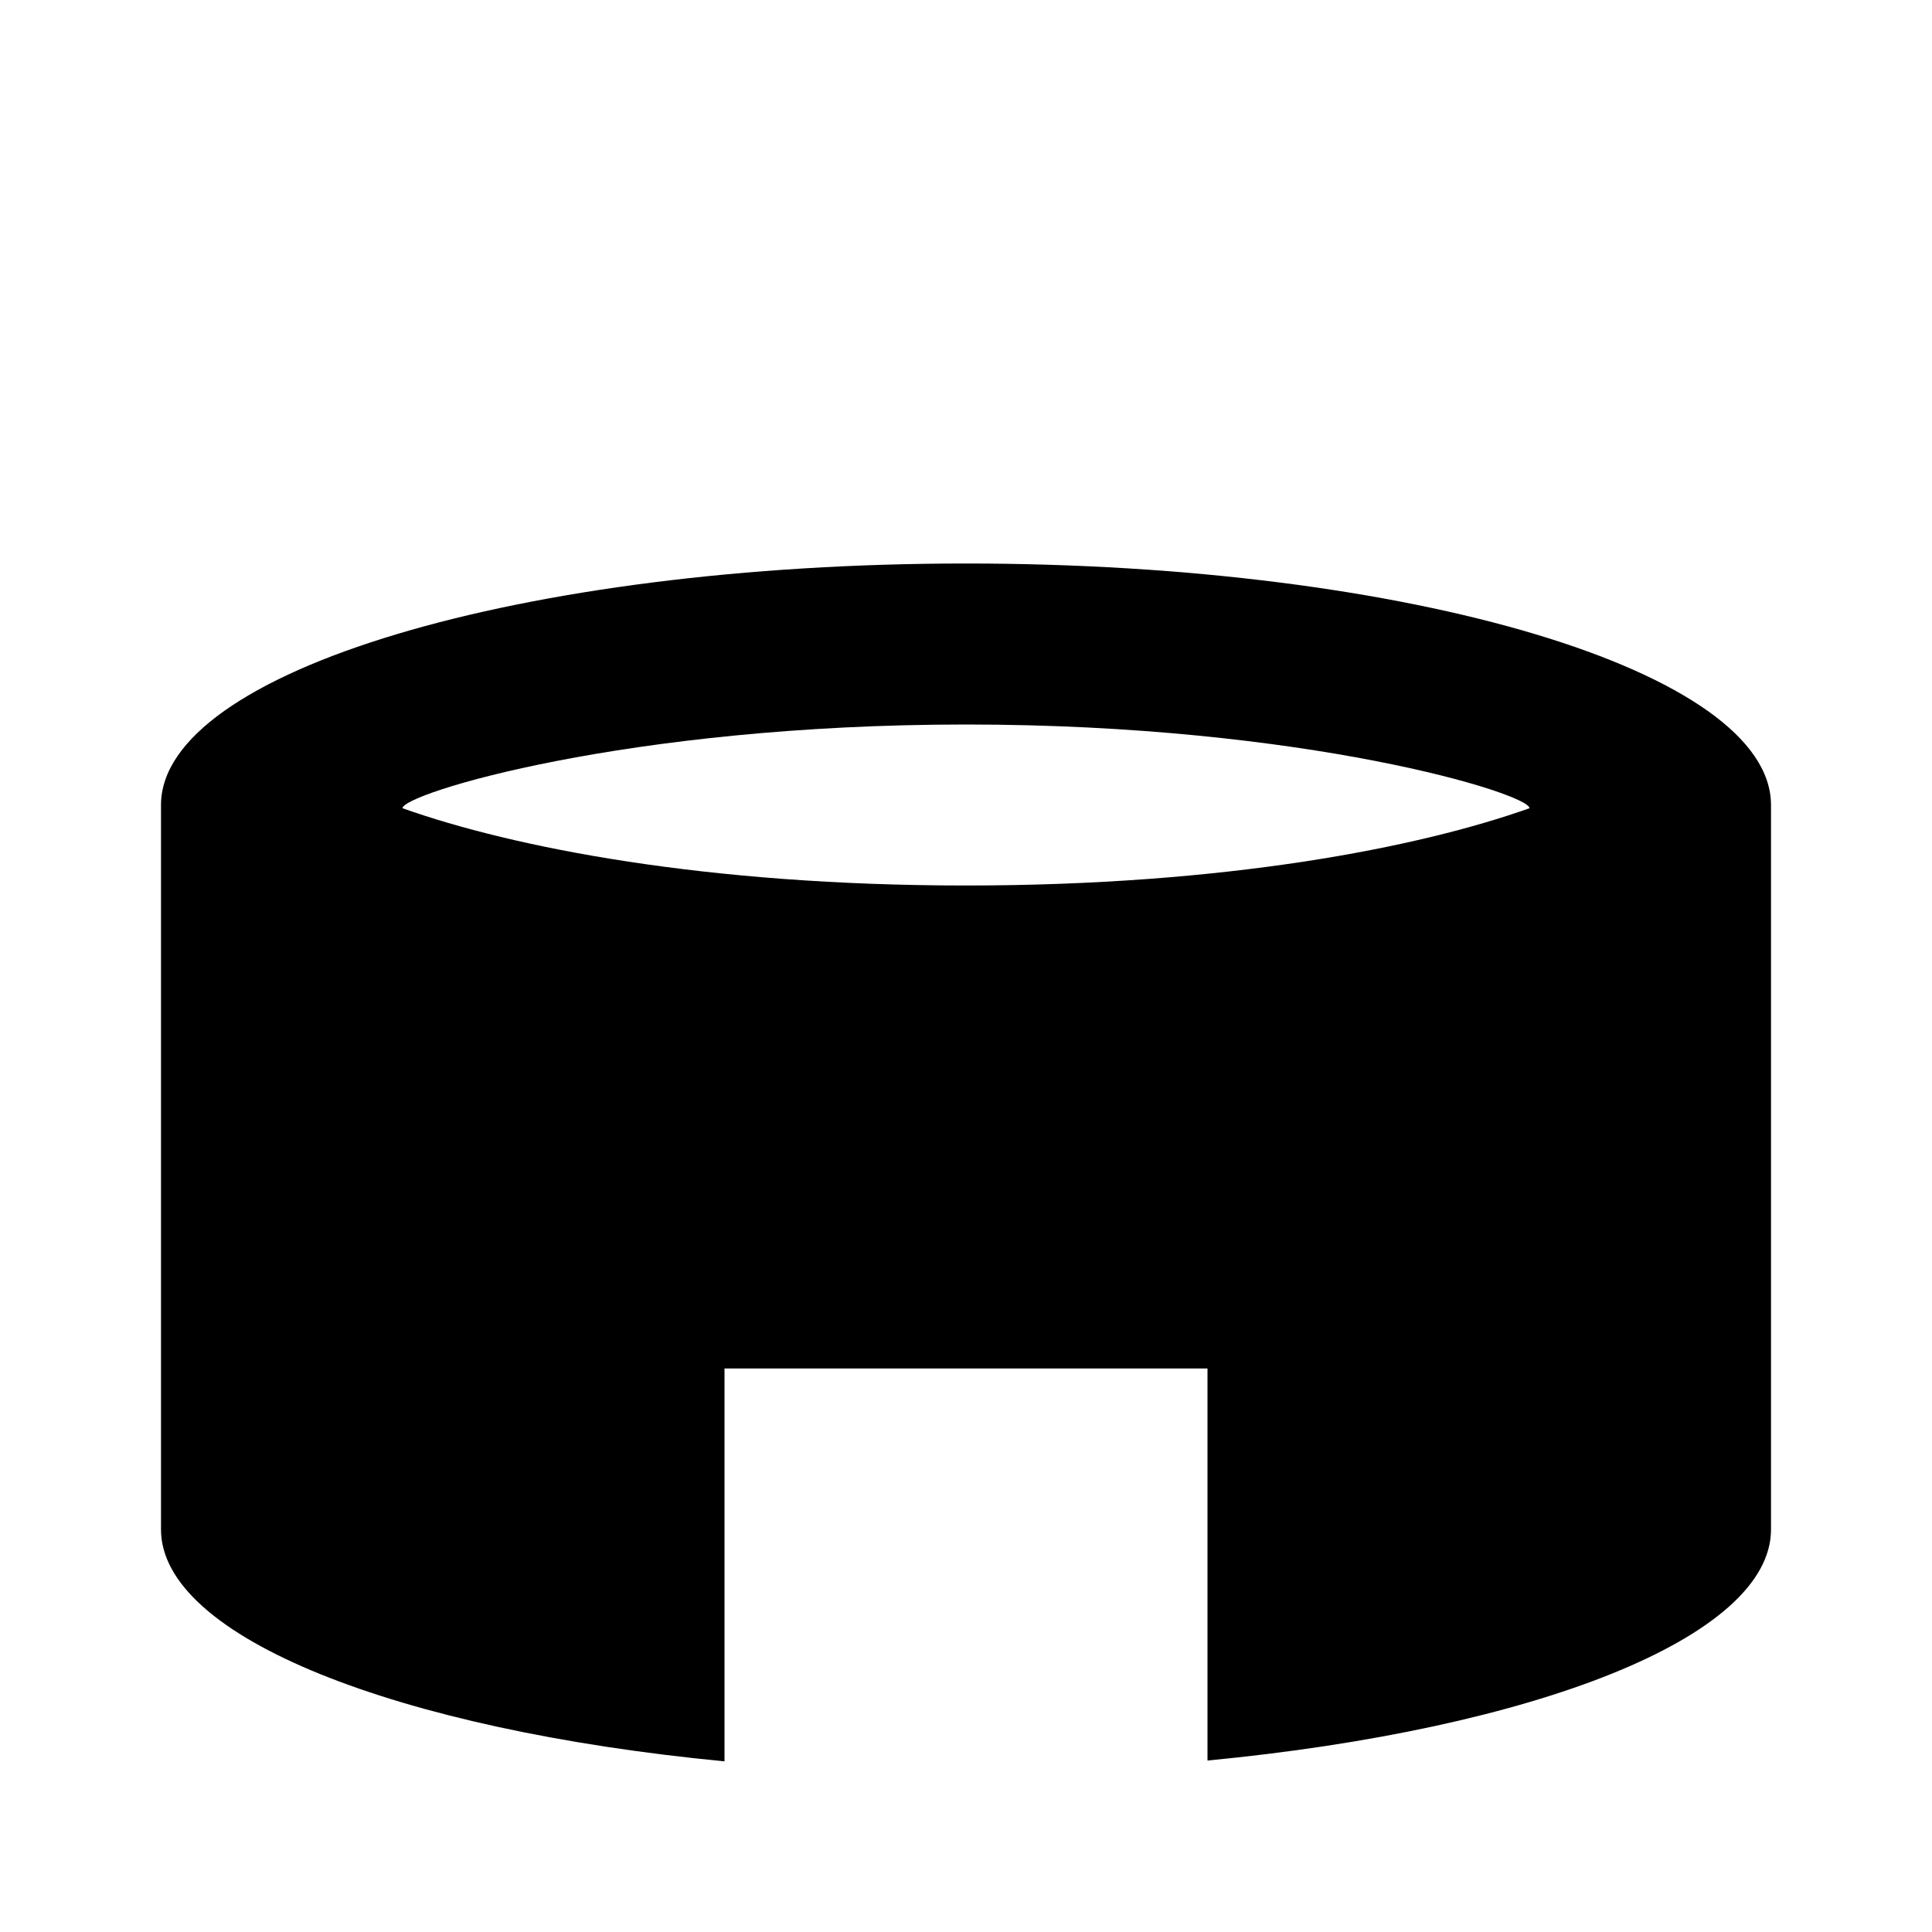 <svg width="24" height="24" viewBox="0 0 24 24" fill="none" xmlns="http://www.w3.org/2000/svg">
<path d="M5 10.04C6.38 10.53 8.77 11 12 11C15.23 11 17.62 10.53 19 10.04C19 9.86 16.22 9 12 9C7.78 9 5 9.86 5 10.04ZM15 17H9V21.88C4.94 21.49 2 20.34 2 19V10C2 8.34 6.48 7 12 7C17.52 7 22 8.34 22 10V19C22 20.34 19.06 21.48 15 21.87V17Z" fill="black"/>
</svg>
